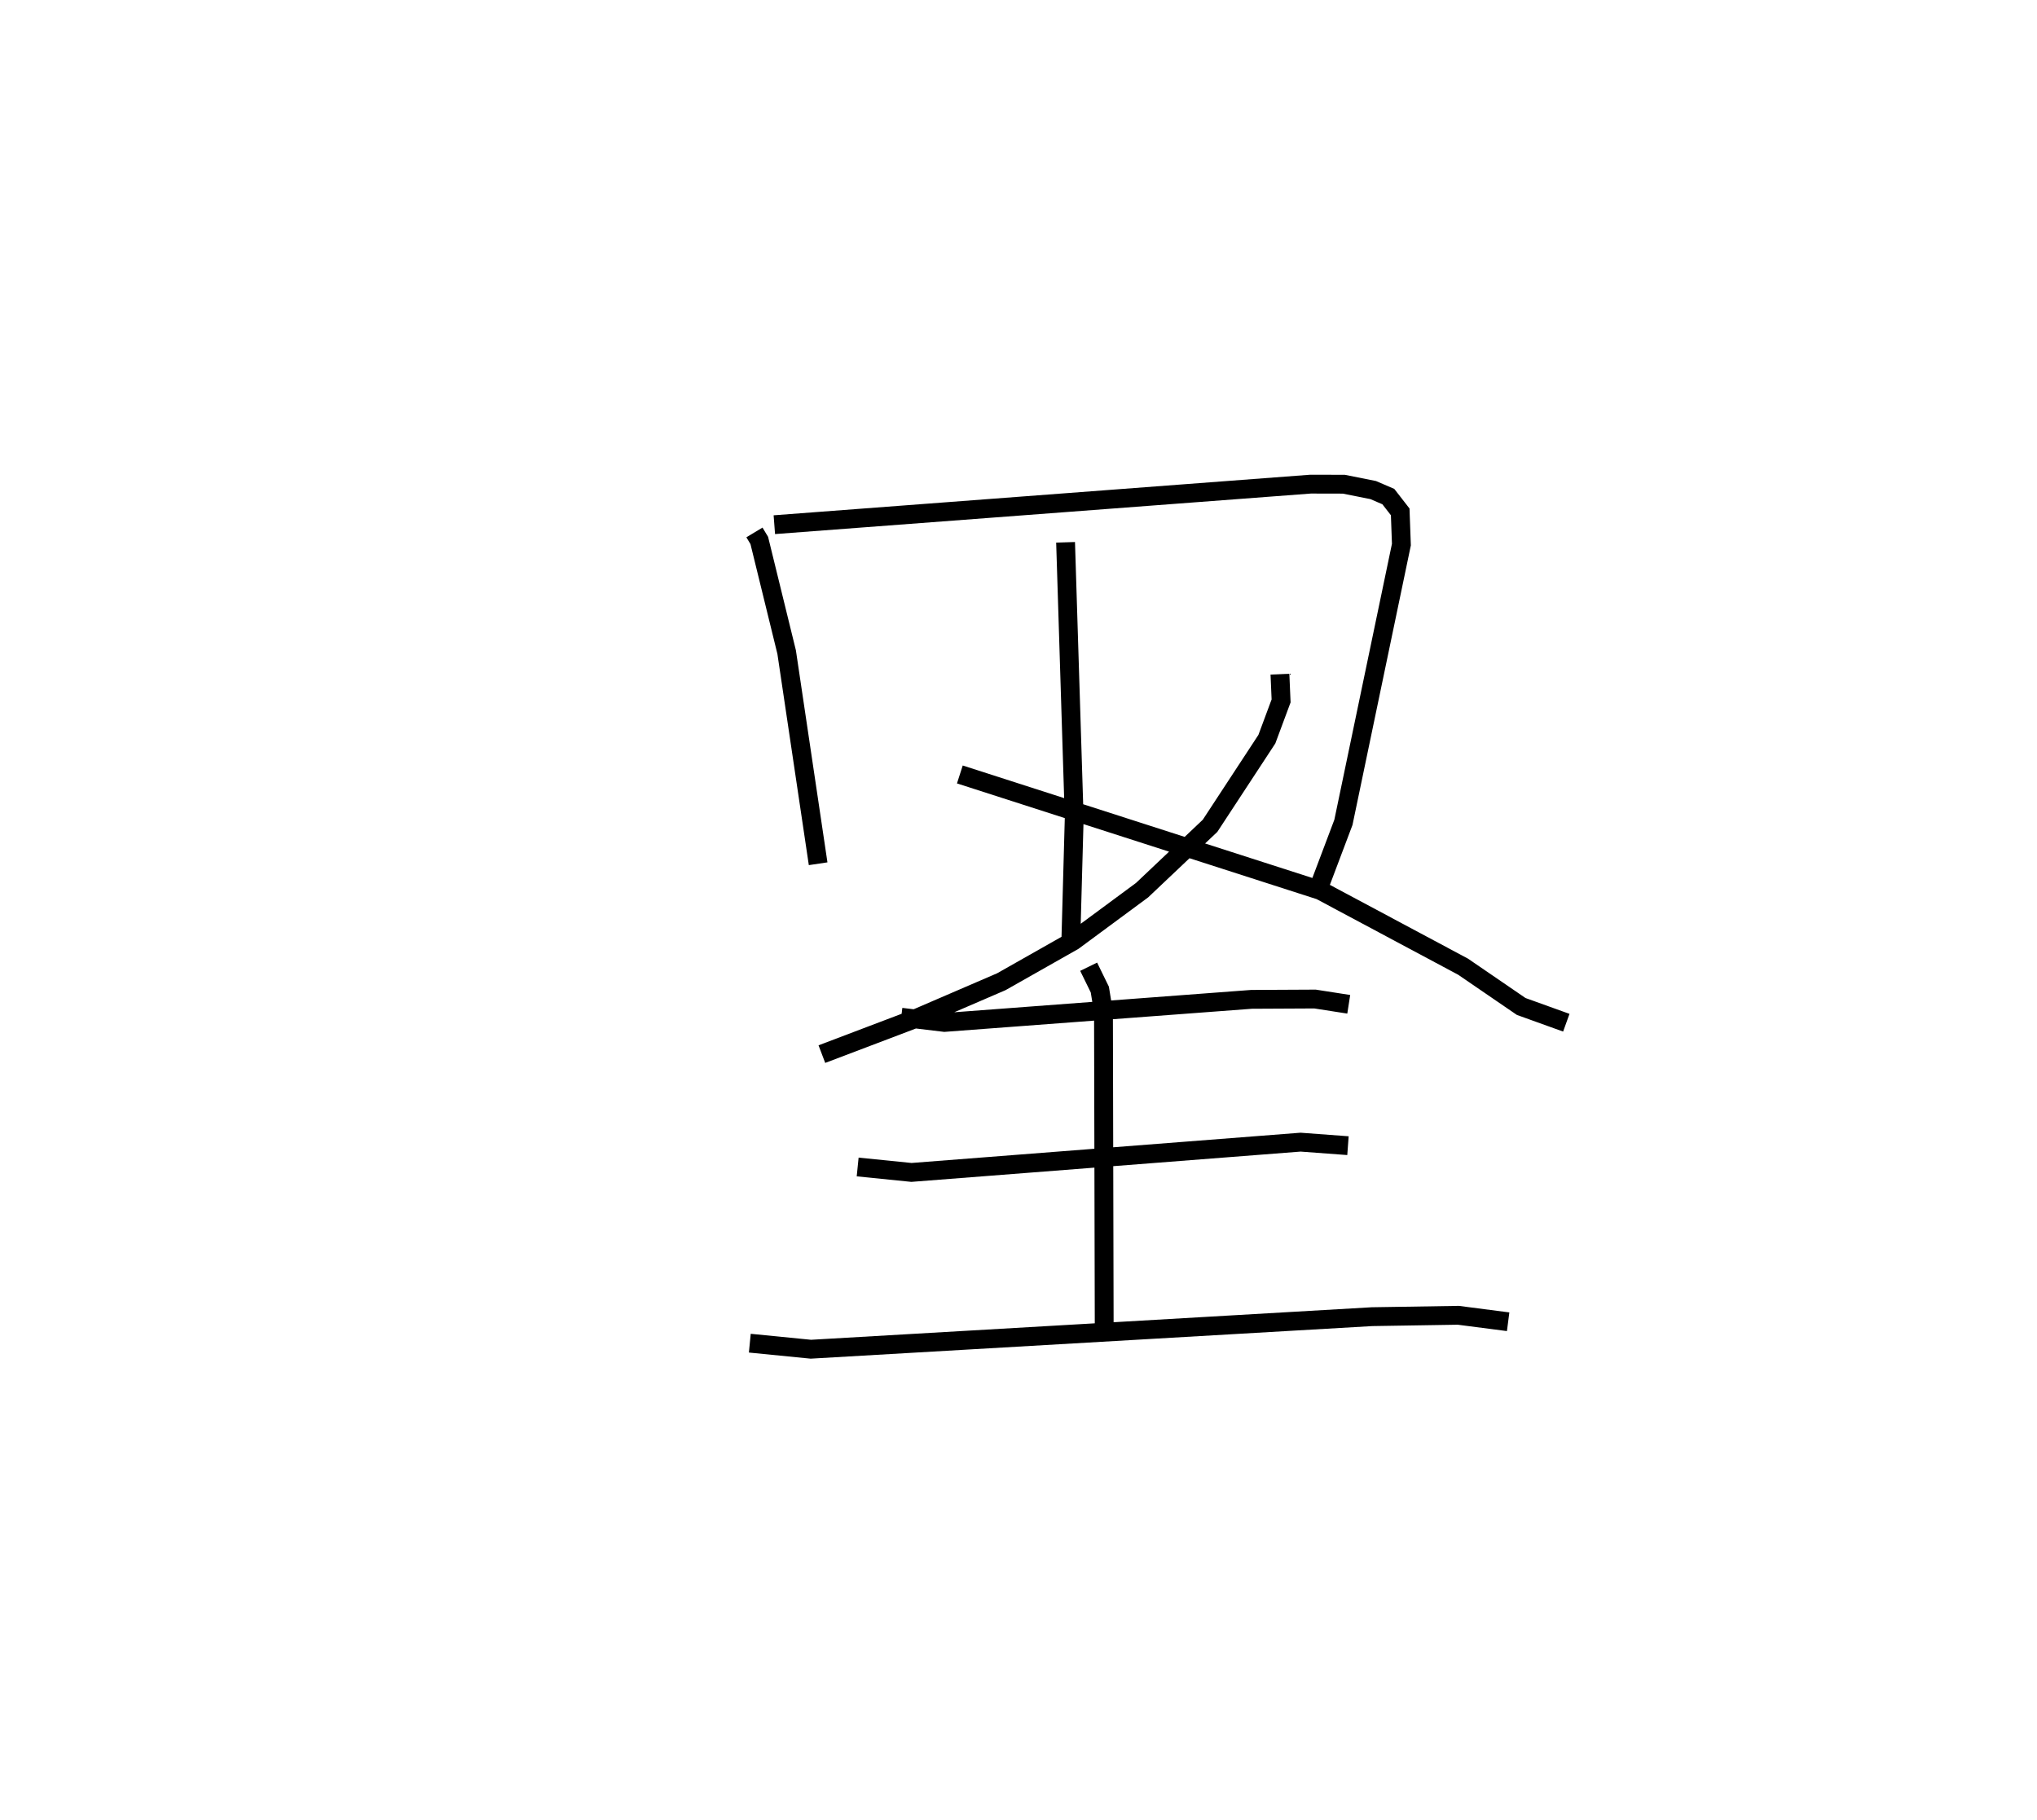 <?xml version="1.0" encoding="utf-8" ?>
<svg baseProfile="full" height="96.668" version="1.1" width="108.185" xmlns="http://www.w3.org/2000/svg" xmlns:ev="http://www.w3.org/2001/xml-events" xmlns:xlink="http://www.w3.org/1999/xlink"><defs /><rect fill="white" height="96.668" width="108.185" x="0" y="0" /><path d="M25,25 m0.0,0.0 m15.068,3.282 l0.257,0.426 1.454,5.932 l1.672,11.24 m-2.326,-18.01 l28.481,-2.154 1.766,0.004 l1.558,0.311 0.804,0.346 l0.631,0.812 0.063,1.738 l-3.079,14.754 -1.489,3.945 m-13.267,-18.82 l0.458,14.663 -0.182,6.614 m11.109,-14.273 l0.061,1.42 -0.756,2.033 l-3.017,4.602 -3.61,3.418 l-3.651,2.697 -3.826,2.167 l-4.431,1.91 -5.098,1.935 m7.328,-14.855 l19.142,6.159 7.586,4.053 l3.085,2.112 2.396,0.863 m-35.323,-0.291 l2.297,0.276 16.307,-1.226 l3.372,-0.017 1.792,0.279 m-26.081,8.642 l2.857,0.289 20.666,-1.608 l2.517,0.187 m-31.768,10.491 l3.243,0.321 29.803,-1.729 l4.582,-0.073 2.647,0.343 m-22.279,-18.858 l0.593,1.213 0.194,1.192 l0.04,17.365 " fill="none" stroke="black" stroke-width="1" /></svg>
